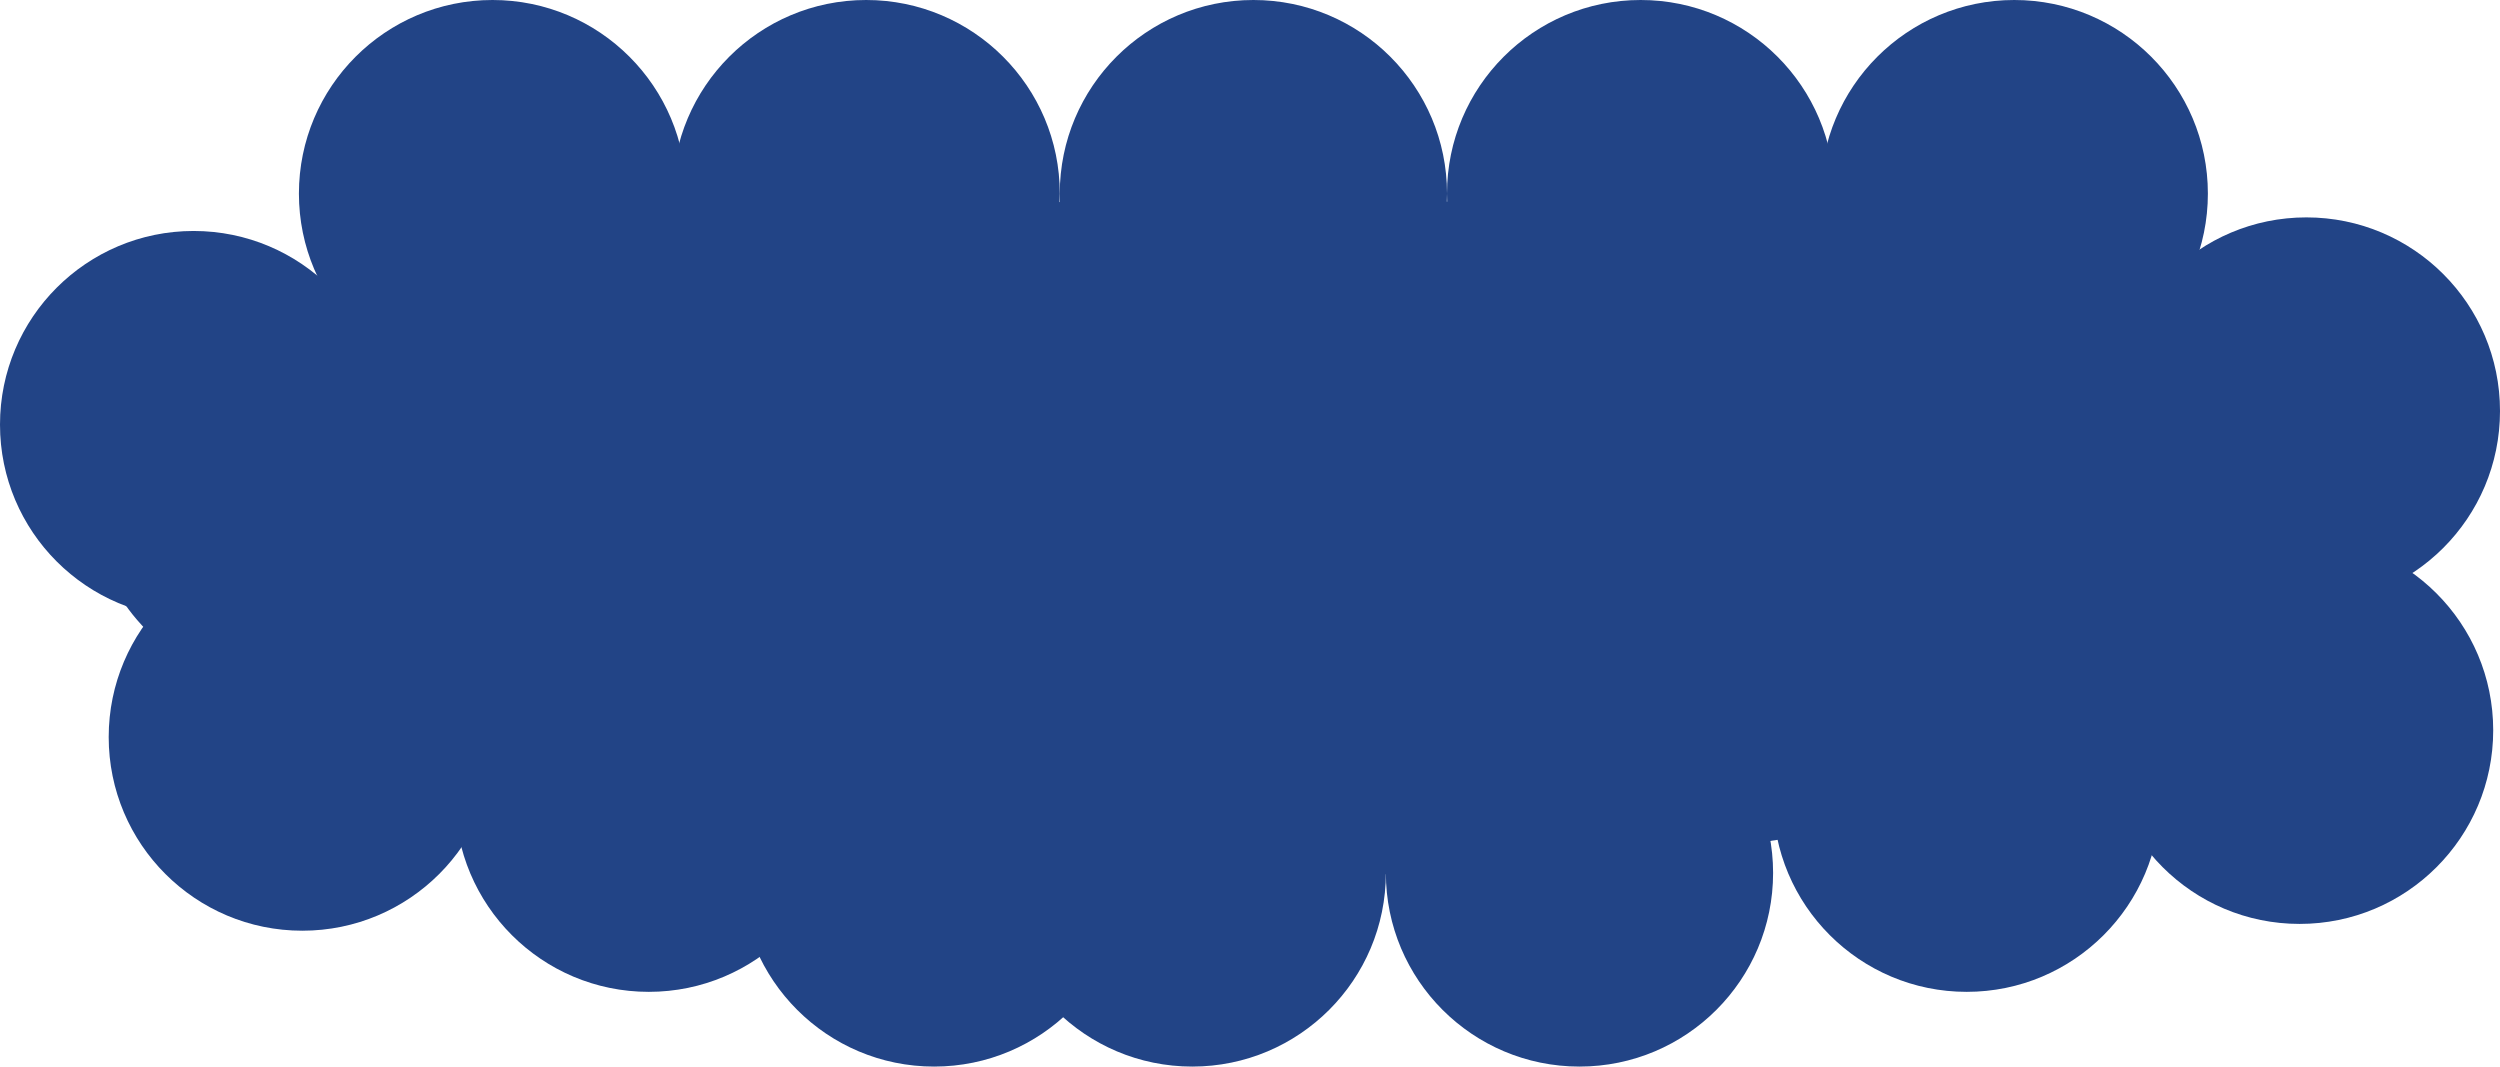 <svg width="368" height="157" viewBox="0 0 368 157" fill="none" xmlns="http://www.w3.org/2000/svg">
<ellipse cx="185" cy="79" rx="170" ry="50" fill="#224486"/>
<circle cx="184.5" cy="28.5" r="28.5" fill="#224486"/>
<circle cx="241.5" cy="28.5" r="28.5" fill="#224486"/>
<circle cx="296.5" cy="28.5" r="28.5" fill="#224486"/>
<circle cx="339.5" cy="60.5" r="28.5" fill="#224486"/>
<circle cx="338.5" cy="107.5" r="28.5" fill="#224486"/>
<circle cx="289.5" cy="117.5" r="28.5" fill="#224486"/>
<circle cx="232.5" cy="128.5" r="28.5" fill="#224486"/>
<circle cx="175.5" cy="128.5" r="28.5" fill="#224486"/>
<circle cx="137.5" cy="128.5" r="28.5" fill="#224486"/>
<circle cx="95.5" cy="117.5" r="28.5" fill="#224486"/>
<circle cx="44.5" cy="108.5" r="28.5" fill="#224486"/>
<circle cx="28.5" cy="62.5" r="28.5" fill="#224486"/>
<circle cx="127.5" cy="28.5" r="28.5" fill="#224486"/>
<circle cx="72.5" cy="28.5" r="28.5" fill="#224486"/>
</svg>
